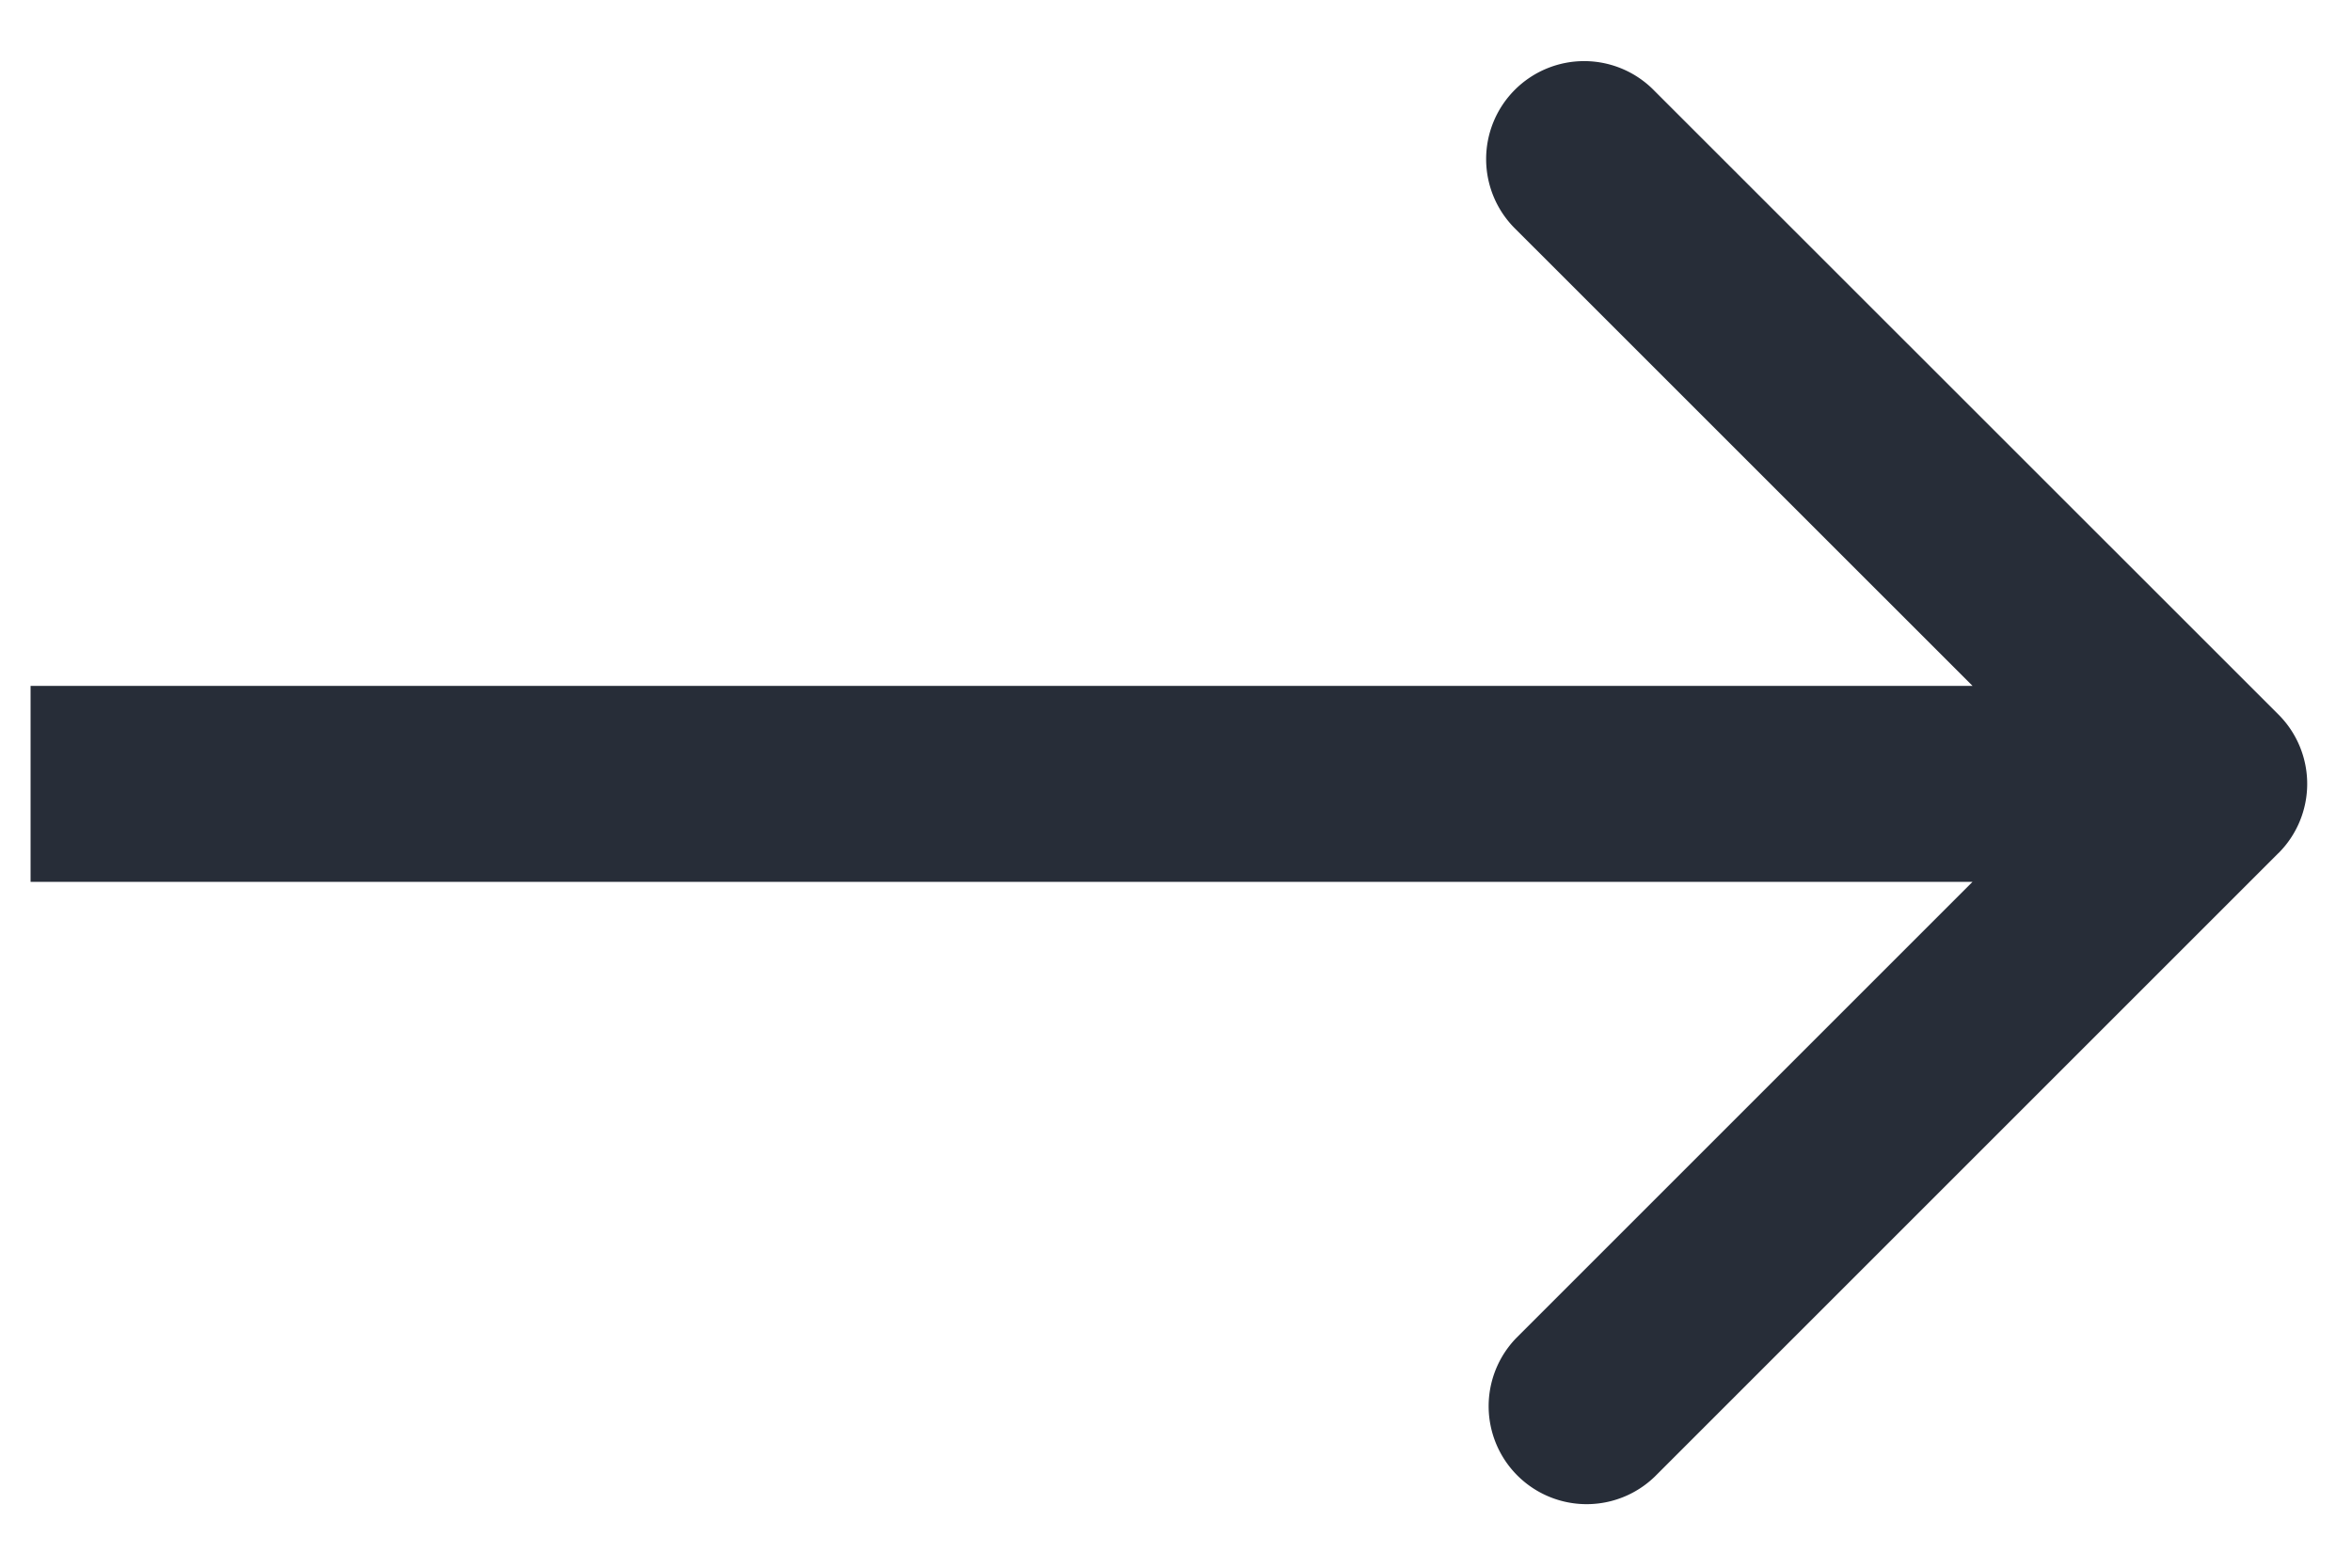<svg xmlns="http://www.w3.org/2000/svg" width="24" height="16" fill="none"><path fill="#272D38" d="M23.25 8.707a1 1 0 0 0 0-1.414L16.884.929a1 1 0 1 0-1.414 1.414L21.128 8l-5.657 5.657a1 1 0 0 0 1.414 1.414l6.364-6.364ZM.312 9h22.23V7H.312v2Z"/></svg>